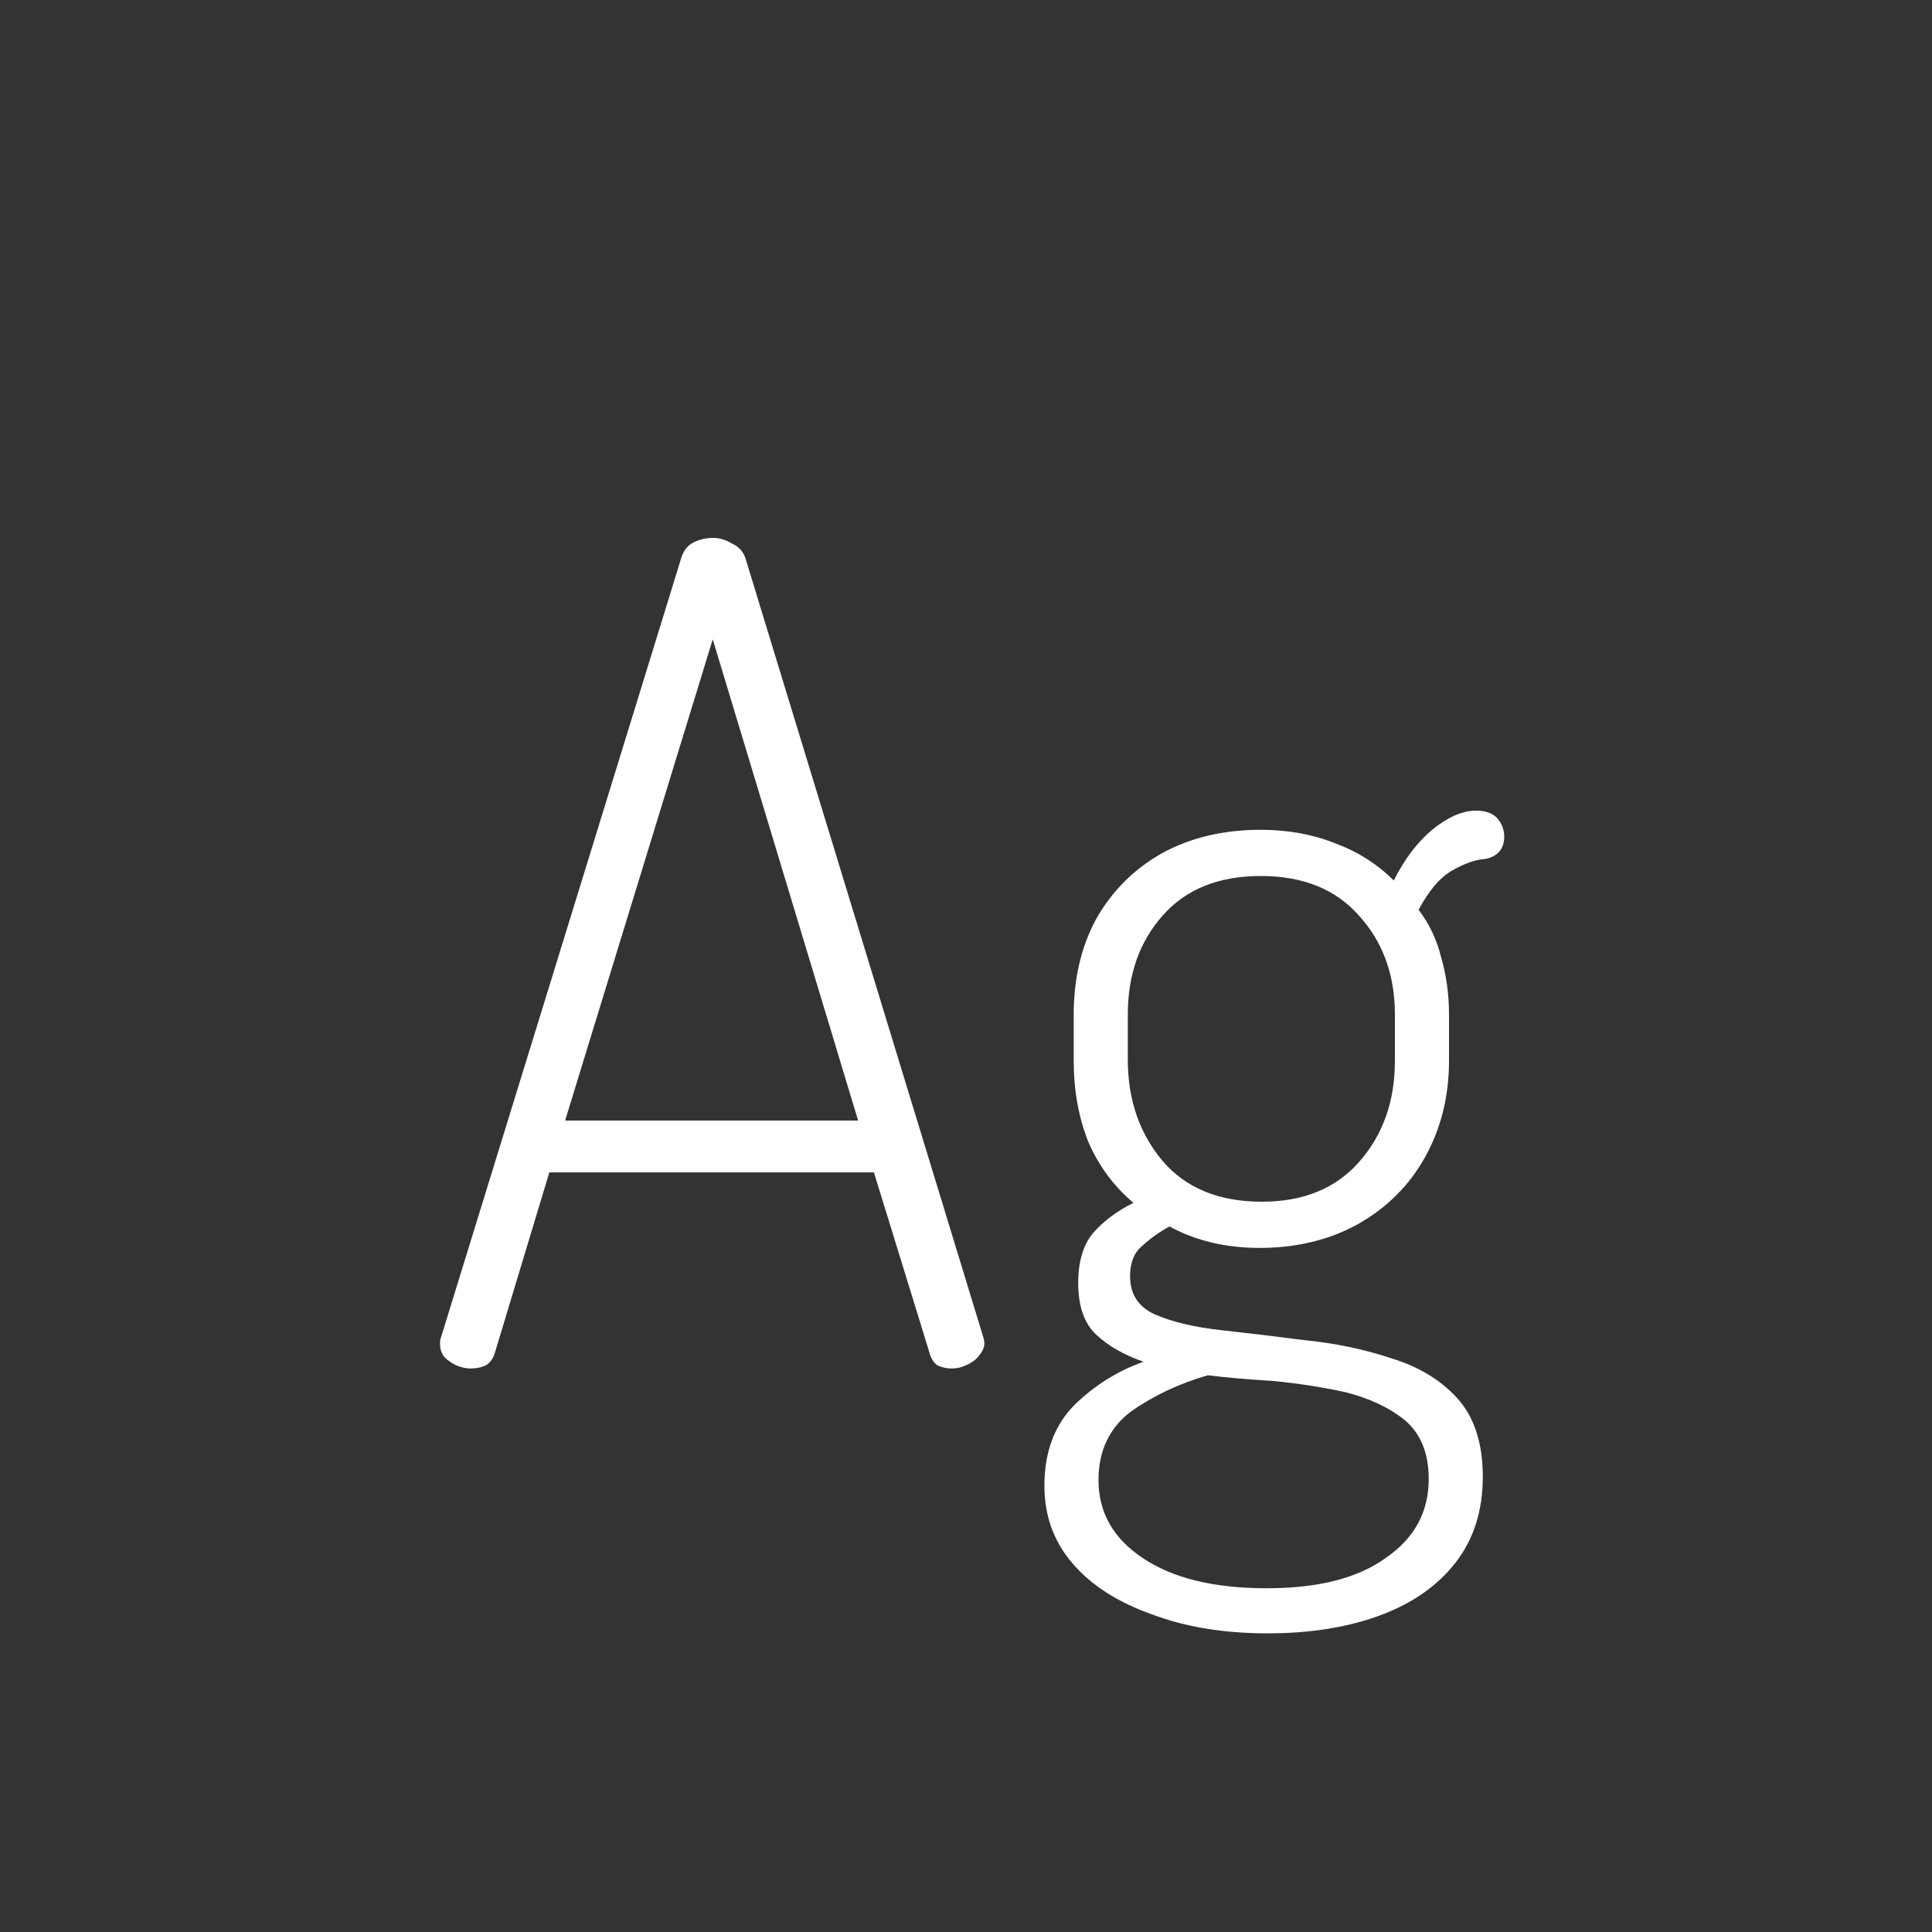 <svg width="24" height="24" viewBox="0 0 24 24" fill="none" xmlns="http://www.w3.org/2000/svg">
<rect x="0" y="0" width="24" height="24" fill="#333333" stroke="none"/>
<path d="M5.844 17C5.788 17 5.727 16.986 5.662 16.958C5.606 16.93 5.559 16.897 5.522 16.86C5.484 16.813 5.466 16.757 5.466 16.692C5.466 16.664 5.47 16.636 5.48 16.608L8.462 6.934C8.49 6.841 8.541 6.775 8.616 6.738C8.69 6.701 8.77 6.682 8.854 6.682C8.938 6.682 9.017 6.705 9.092 6.752C9.176 6.789 9.232 6.85 9.26 6.934L12.214 16.608C12.223 16.636 12.228 16.664 12.228 16.692C12.228 16.739 12.204 16.79 12.158 16.846C12.12 16.893 12.069 16.93 12.004 16.958C11.948 16.986 11.887 17 11.822 17C11.756 17 11.696 16.986 11.64 16.958C11.593 16.921 11.56 16.865 11.542 16.79L10.856 14.564H6.824L6.152 16.79C6.133 16.865 6.096 16.921 6.04 16.958C5.984 16.986 5.918 17 5.844 17ZM7.02 13.92H10.66L8.854 7.942L7.02 13.92ZM15.746 20.29C15.204 20.29 14.724 20.211 14.304 20.052C13.884 19.903 13.557 19.693 13.324 19.422C13.09 19.151 12.974 18.829 12.974 18.456C12.974 18.036 13.1 17.7 13.352 17.448C13.604 17.205 13.888 17.028 14.206 16.916C13.963 16.832 13.767 16.72 13.618 16.58C13.468 16.44 13.394 16.225 13.394 15.936C13.394 15.675 13.454 15.469 13.576 15.32C13.706 15.171 13.874 15.045 14.08 14.942C13.837 14.737 13.65 14.485 13.52 14.186C13.398 13.878 13.338 13.542 13.338 13.178V12.604C13.338 12.156 13.431 11.759 13.618 11.414C13.814 11.069 14.084 10.798 14.43 10.602C14.784 10.406 15.195 10.308 15.662 10.308C15.998 10.308 16.306 10.364 16.586 10.476C16.866 10.579 17.108 10.733 17.314 10.938C17.444 10.677 17.603 10.467 17.79 10.308C17.986 10.149 18.168 10.07 18.336 10.07C18.457 10.07 18.546 10.103 18.602 10.168C18.658 10.233 18.686 10.308 18.686 10.392C18.686 10.476 18.662 10.541 18.616 10.588C18.569 10.635 18.508 10.663 18.434 10.672C18.322 10.681 18.191 10.728 18.042 10.812C17.892 10.896 17.752 11.059 17.622 11.302C17.752 11.47 17.846 11.666 17.902 11.89C17.967 12.114 18 12.352 18 12.604V13.178C18 13.617 17.902 14.013 17.706 14.368C17.51 14.723 17.23 15.003 16.866 15.208C16.511 15.404 16.105 15.502 15.648 15.502C15.228 15.502 14.854 15.413 14.528 15.236C14.406 15.301 14.294 15.381 14.192 15.474C14.089 15.558 14.038 15.684 14.038 15.852C14.038 16.076 14.14 16.235 14.346 16.328C14.56 16.421 14.836 16.487 15.172 16.524C15.508 16.561 15.858 16.603 16.222 16.65C16.595 16.687 16.95 16.762 17.286 16.874C17.622 16.977 17.892 17.14 18.098 17.364C18.312 17.597 18.42 17.924 18.42 18.344C18.42 18.764 18.308 19.119 18.084 19.408C17.86 19.697 17.547 19.917 17.146 20.066C16.744 20.215 16.278 20.29 15.746 20.29ZM15.732 19.73C16.376 19.73 16.87 19.604 17.216 19.352C17.57 19.109 17.748 18.783 17.748 18.372C17.748 18.055 17.65 17.812 17.454 17.644C17.258 17.485 17.01 17.369 16.712 17.294C16.413 17.229 16.11 17.182 15.802 17.154C15.494 17.135 15.228 17.112 15.004 17.084C14.649 17.187 14.332 17.336 14.052 17.532C13.781 17.737 13.646 18.022 13.646 18.386C13.646 18.787 13.828 19.109 14.192 19.352C14.565 19.604 15.078 19.73 15.732 19.73ZM15.676 14.928C16.189 14.928 16.59 14.765 16.88 14.438C17.178 14.102 17.328 13.682 17.328 13.178V12.604C17.328 12.109 17.178 11.699 16.88 11.372C16.59 11.045 16.184 10.882 15.662 10.882C15.139 10.882 14.733 11.045 14.444 11.372C14.154 11.699 14.01 12.109 14.01 12.604V13.164C14.01 13.659 14.154 14.079 14.444 14.424C14.733 14.76 15.144 14.928 15.676 14.928Z" fill="white"/>
</svg>
